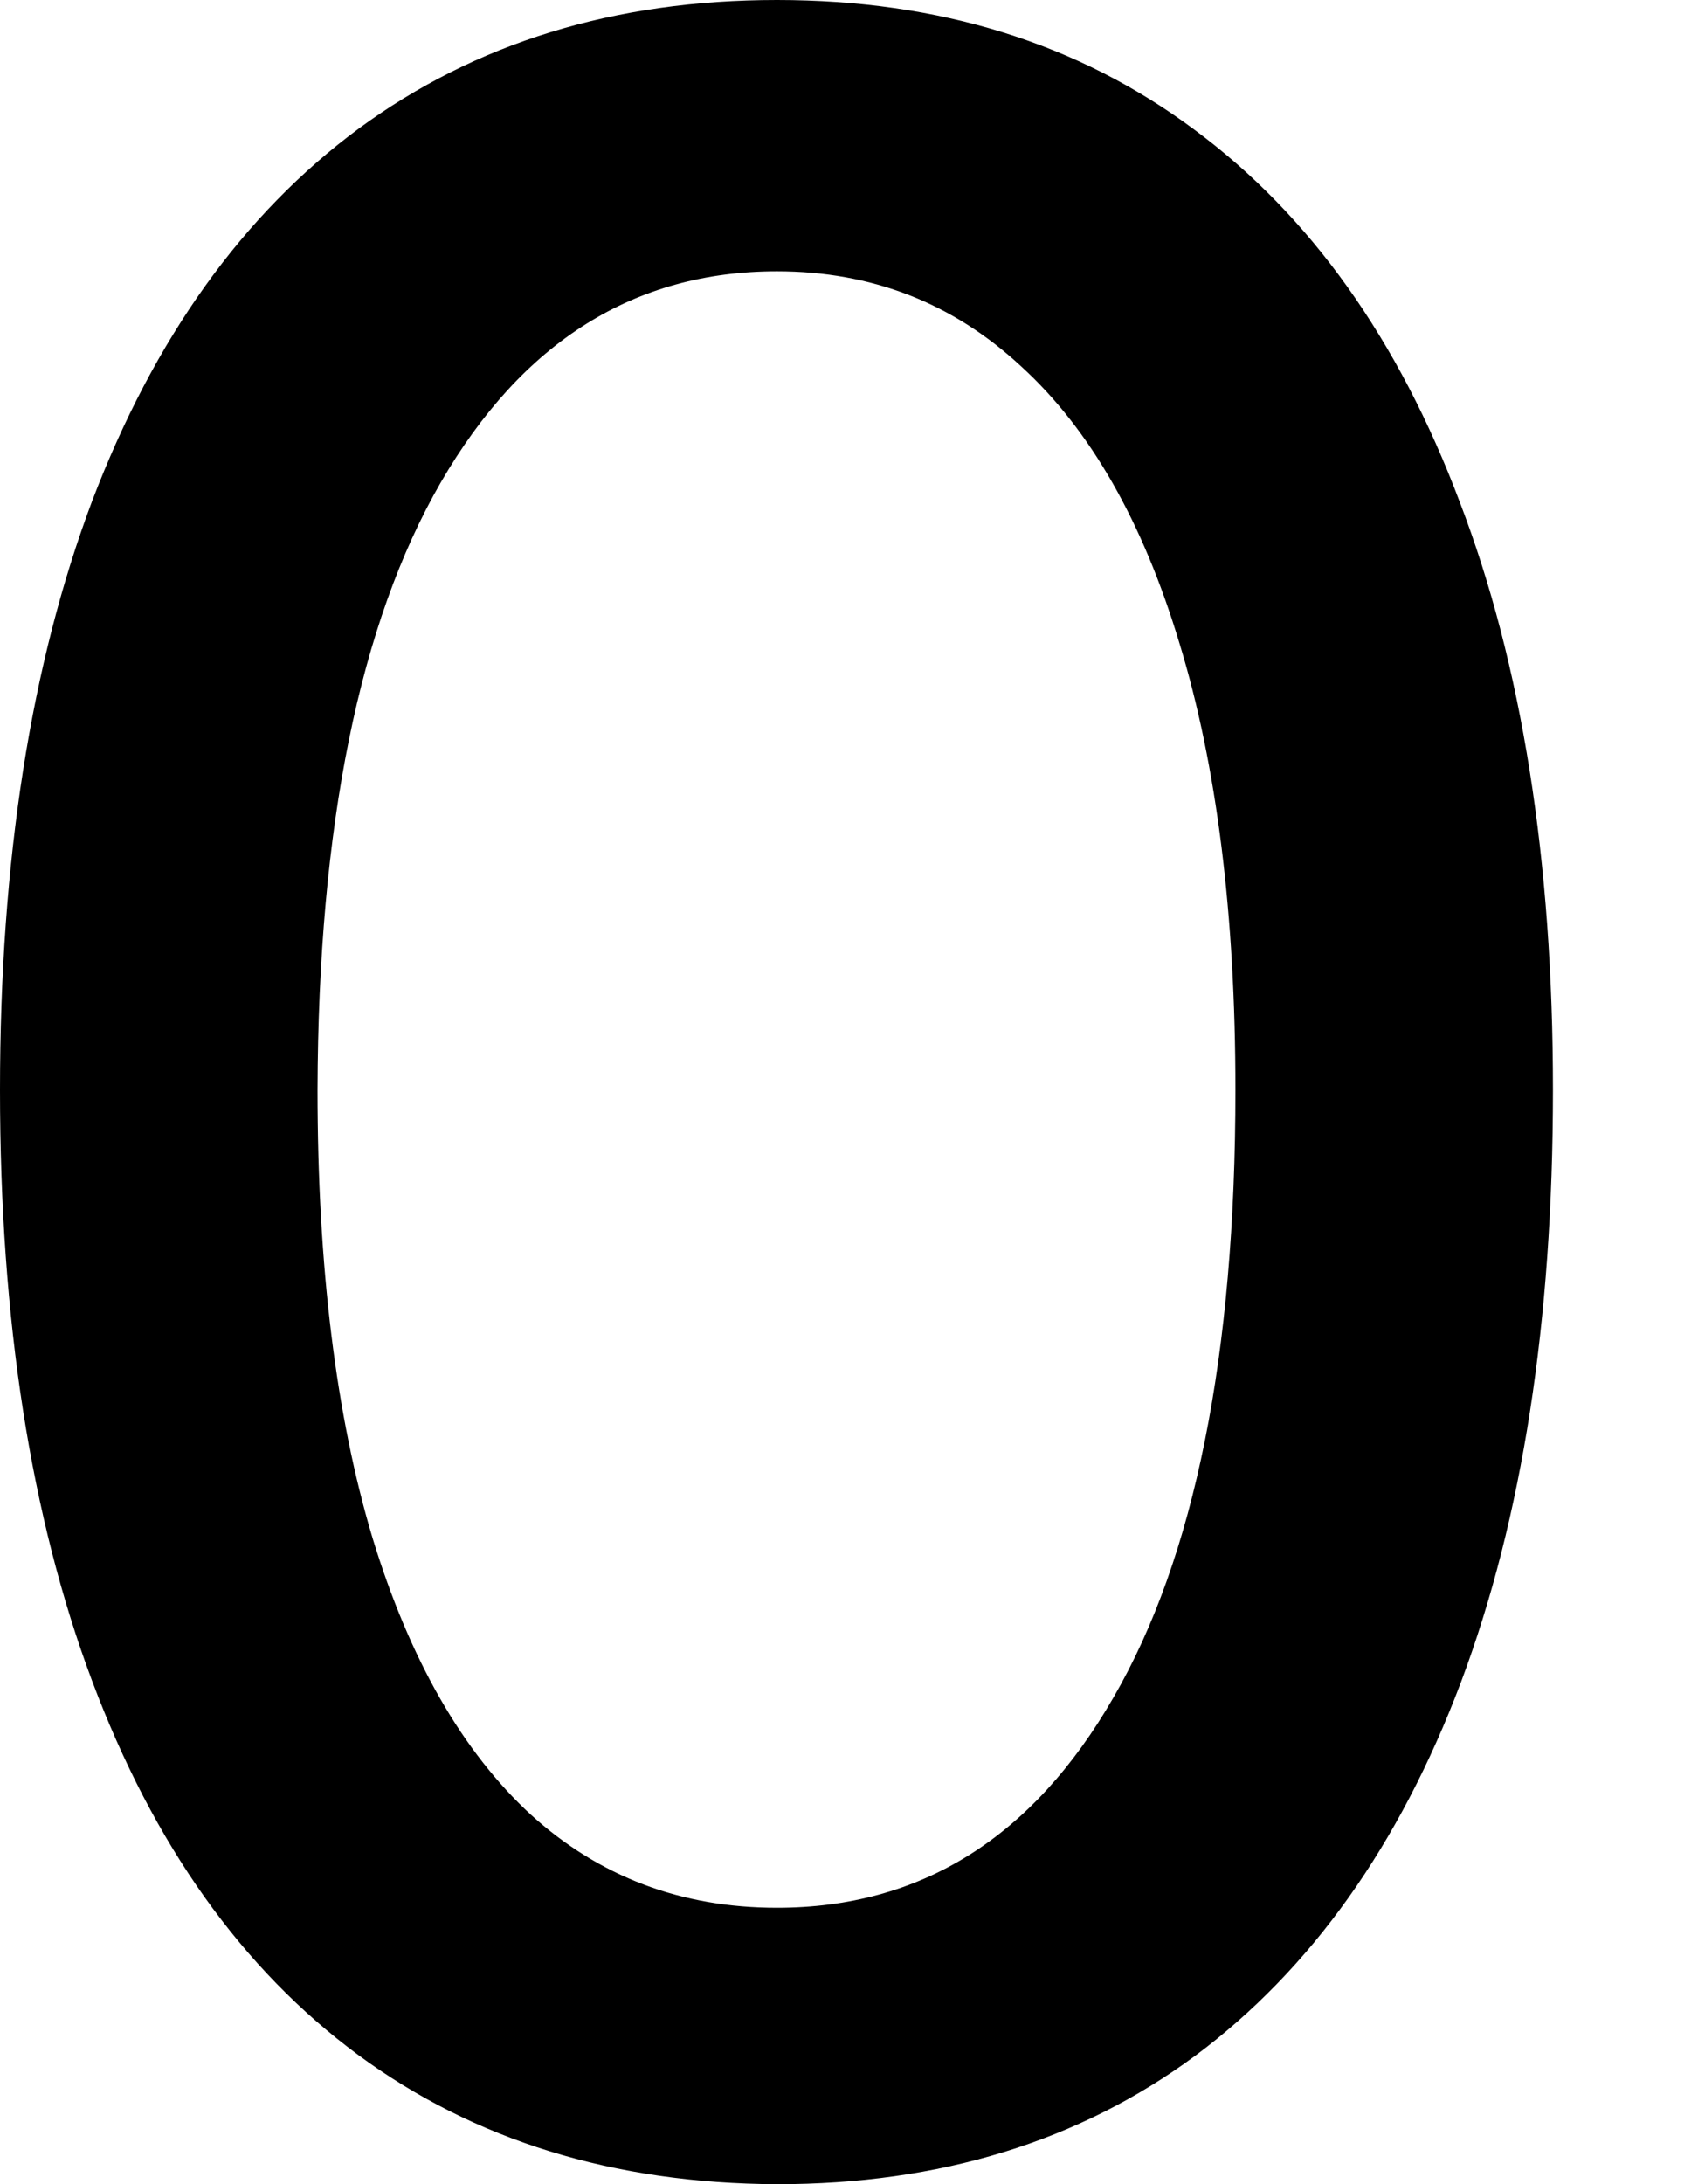 <svg width="7" height="9" viewBox="0 0 7 9" fill="none" xmlns="http://www.w3.org/2000/svg">
<path d="M3.203 9C2.529 8.997 1.954 8.819 1.476 8.467C0.998 8.114 0.633 7.601 0.38 6.927C0.127 6.253 0 5.441 0 4.491C0 3.545 0.127 2.736 0.38 2.064C0.636 1.393 1.002 0.882 1.48 0.529C1.961 0.176 2.535 0 3.203 0C3.872 0 4.445 0.178 4.922 0.533C5.4 0.886 5.765 1.398 6.018 2.069C6.274 2.737 6.402 3.545 6.402 4.491C6.402 5.444 6.276 6.257 6.023 6.931C5.77 7.602 5.404 8.116 4.927 8.471C4.449 8.824 3.874 9 3.203 9ZM3.203 7.861C3.795 7.861 4.257 7.573 4.59 6.995C4.925 6.418 5.093 5.583 5.093 4.491C5.093 3.766 5.016 3.154 4.863 2.653C4.712 2.15 4.494 1.769 4.21 1.51C3.928 1.248 3.593 1.118 3.203 1.118C2.615 1.118 2.153 1.408 1.817 1.988C1.482 2.568 1.312 3.402 1.309 4.491C1.309 5.219 1.385 5.835 1.536 6.338C1.689 6.839 1.907 7.218 2.188 7.477C2.47 7.733 2.808 7.861 3.203 7.861Z" fill="black"/>
</svg>

